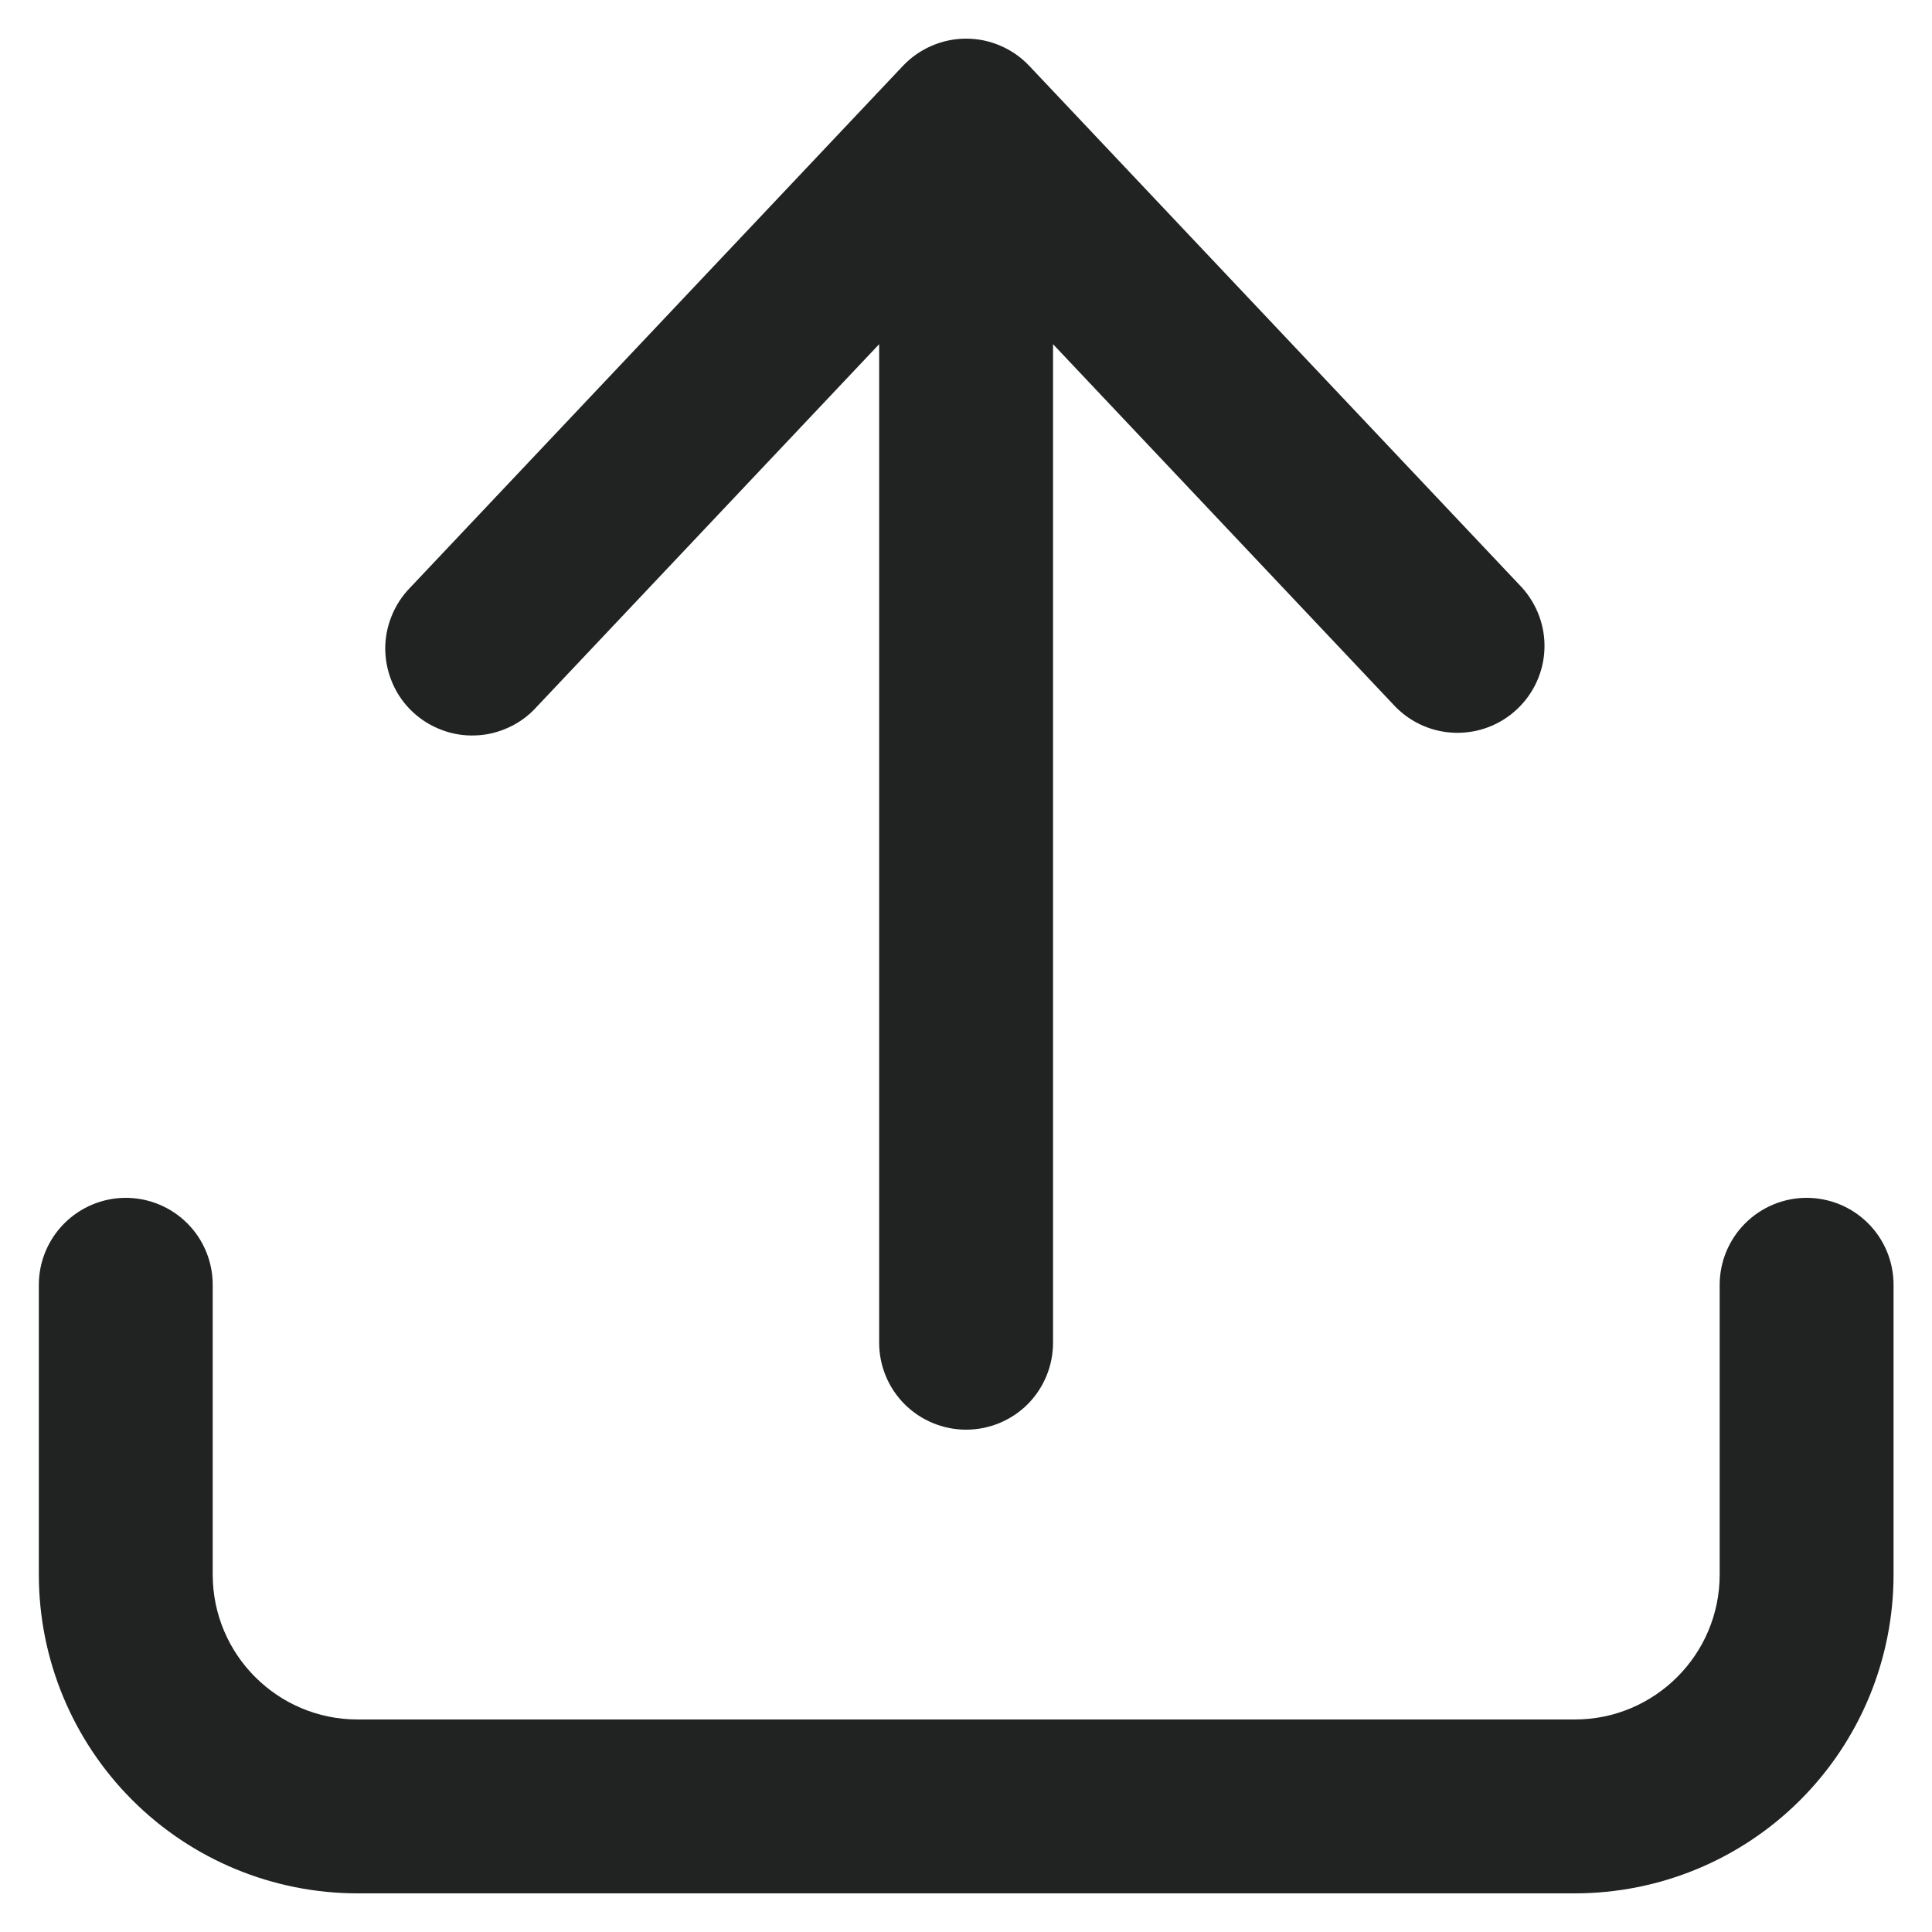 <svg width="20" height="20" viewBox="0 0 20 20" fill="none" xmlns="http://www.w3.org/2000/svg">
<path d="M9.101 13.9C9.101 14.139 9.196 14.368 9.365 14.537C9.534 14.705 9.763 14.8 10.001 14.8C10.24 14.8 10.469 14.705 10.638 14.537C10.806 14.368 10.901 14.139 10.901 13.9V3.563L14.447 7.318C14.613 7.486 14.837 7.582 15.072 7.586C15.308 7.59 15.535 7.502 15.706 7.34C15.877 7.179 15.979 6.956 15.988 6.721C15.997 6.486 15.913 6.257 15.755 6.082L10.655 0.682C10.571 0.593 10.47 0.522 10.357 0.474C10.245 0.425 10.124 0.4 10.001 0.4C9.879 0.4 9.758 0.425 9.645 0.474C9.533 0.522 9.431 0.593 9.347 0.682L4.247 6.082C4.163 6.167 4.097 6.269 4.053 6.38C4.008 6.491 3.986 6.61 3.988 6.73C3.991 6.85 4.017 6.968 4.065 7.077C4.113 7.187 4.183 7.286 4.27 7.368C4.357 7.45 4.46 7.514 4.572 7.556C4.684 7.599 4.804 7.618 4.923 7.613C5.043 7.609 5.16 7.58 5.269 7.529C5.378 7.479 5.475 7.407 5.555 7.318L9.101 3.563V13.9Z" fill="#212222"/>
<path d="M2.202 13.3C2.202 13.062 2.108 12.833 1.939 12.664C1.77 12.495 1.541 12.4 1.302 12.4C1.064 12.4 0.835 12.495 0.666 12.664C0.497 12.833 0.402 13.062 0.402 13.3V16.3C0.402 17.176 0.75 18.015 1.369 18.634C1.988 19.253 2.827 19.6 3.702 19.6H16.302C17.178 19.6 18.017 19.253 18.636 18.634C19.255 18.015 19.602 17.176 19.602 16.3V13.3C19.602 13.062 19.508 12.833 19.339 12.664C19.17 12.495 18.941 12.4 18.702 12.4C18.464 12.4 18.235 12.495 18.066 12.664C17.897 12.833 17.802 13.062 17.802 13.3V16.3C17.802 17.128 17.13 17.8 16.302 17.8H3.702C2.874 17.8 2.202 17.128 2.202 16.3V13.3Z" fill="#212222"/>
</svg>
